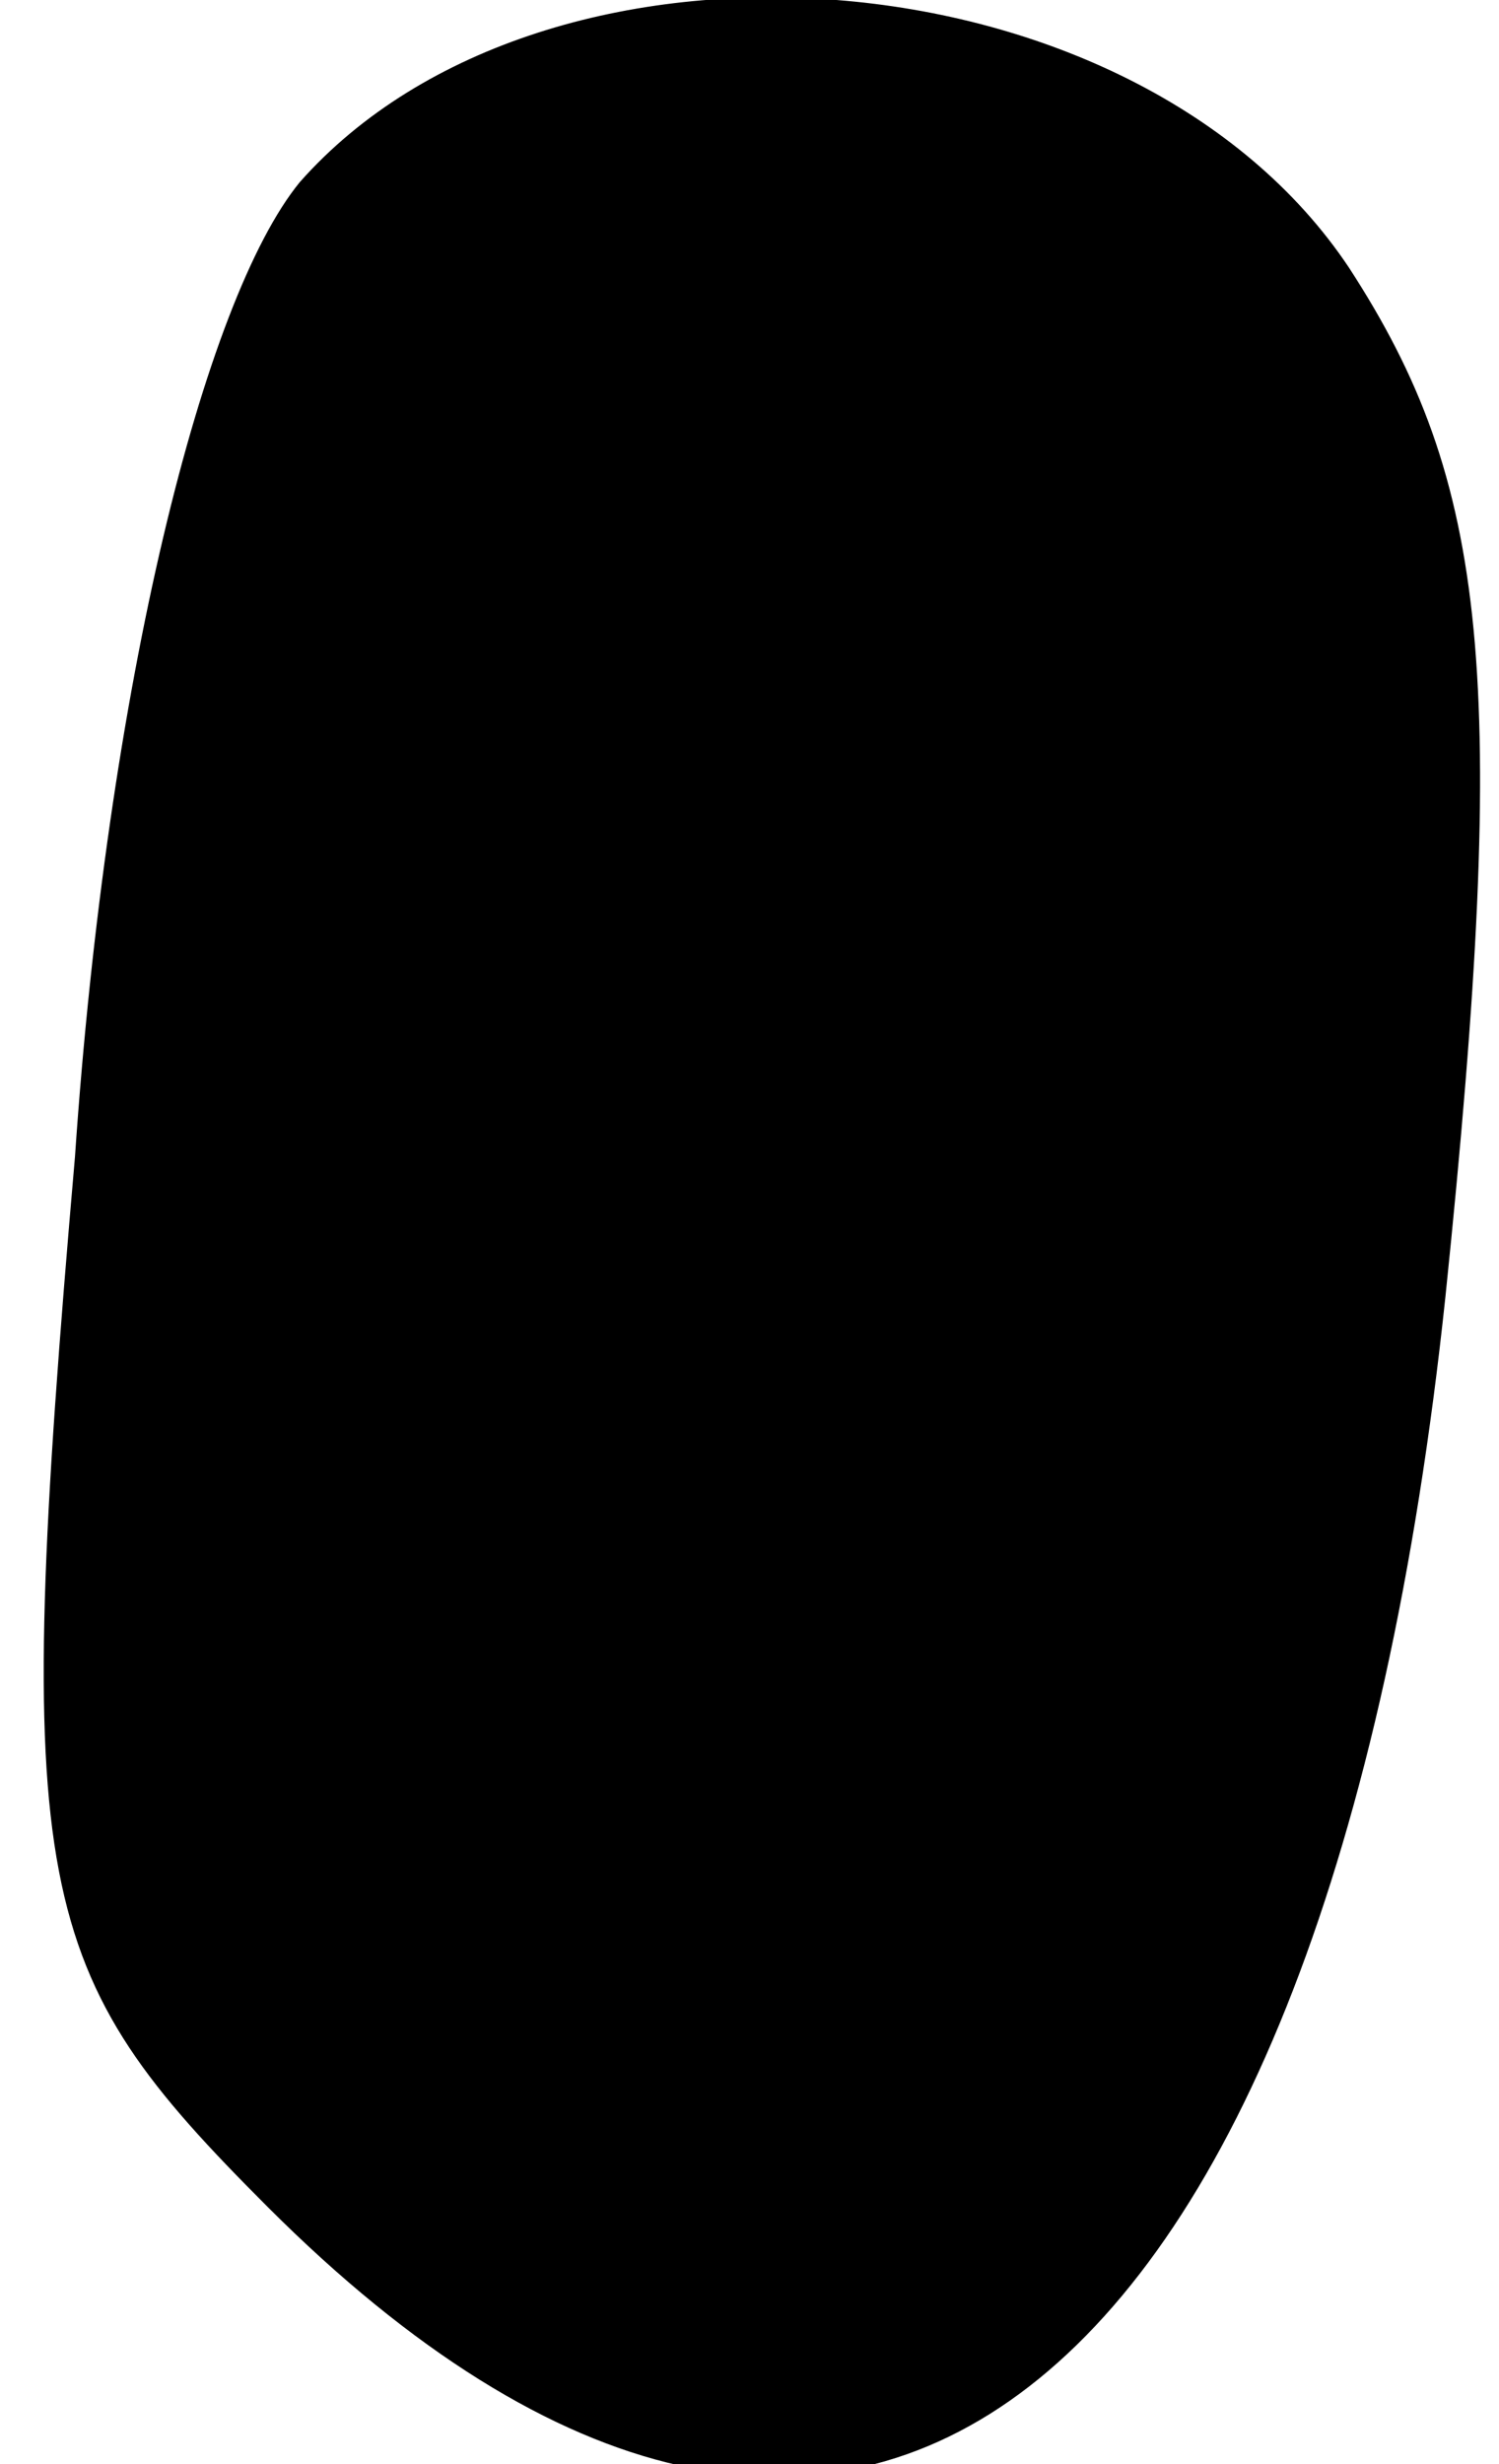 <?xml version="1.0" standalone="no"?>
<!DOCTYPE svg PUBLIC "-//W3C//DTD SVG 20010904//EN"
 "http://www.w3.org/TR/2001/REC-SVG-20010904/DTD/svg10.dtd">
<svg version="1.0" xmlns="http://www.w3.org/2000/svg"
 width="14pt" height="23pt" viewBox="0 0 14 23"
 preserveAspectRatio="xMidYMid meet">
<g transform="translate(0,23) scale(0.1,-0.1)"
fill="#000000" stroke="none">
<path fill="#000000" stroke="none" d="M28 213 c-9 -11 -18 -47 -21 -91 -6
-69 -4 -76 18 -98 54 -54 99 -19 110 85 6 58 4 76 -9 96 -20 30 -75 34 -98 8z"/>
</g>
</svg>
